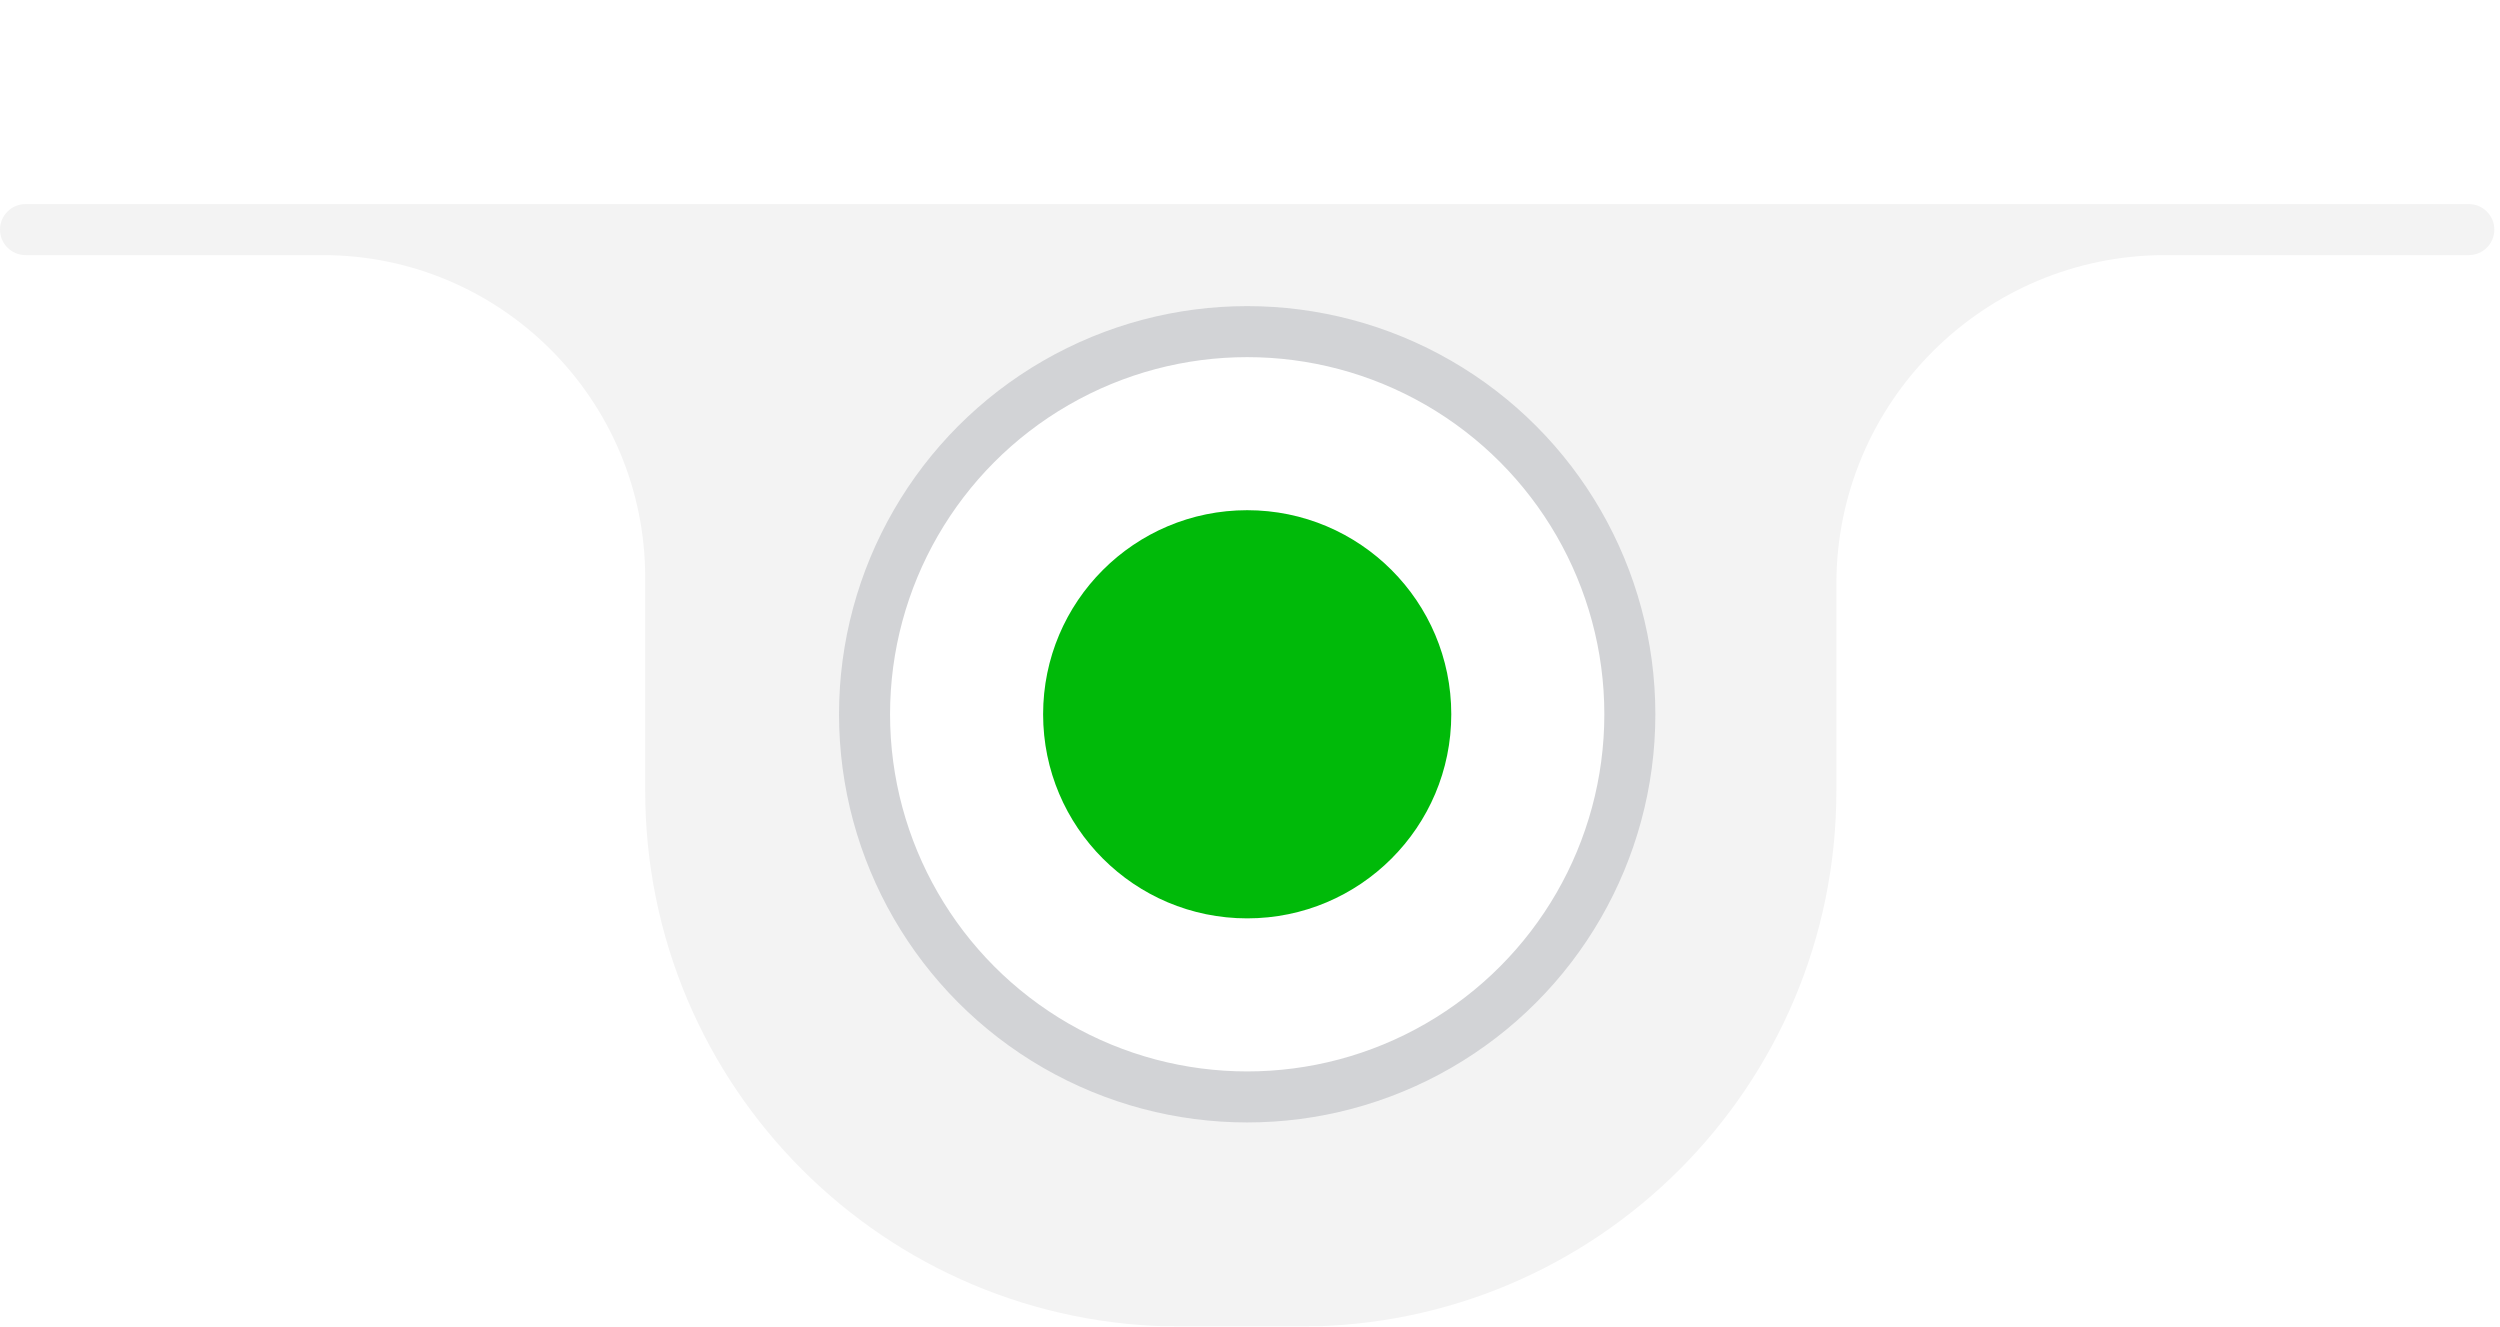 <svg width="49" height="26" viewBox="0 0 49 26" fill="none" xmlns="http://www.w3.org/2000/svg">
    <g filter="url(#filter0_d_328_23579)">
        <path
            d="M35.993 11.5V7.448C35.993 3.887 38.88 1 42.441 1H48.389C48.665 1 48.889 0.776 48.889 0.5C48.889 0.224 48.665 0 48.389 0H0.5C0.224 0 0 0.224 0 0.5C0 0.776 0.224 1 0.5 1H6.323C9.815 1 12.646 3.831 12.646 7.323V11.5C12.646 17.299 17.347 22 23.146 22H25.493C31.292 22 35.993 17.299 35.993 11.5Z"
            fill="#F3F3F3" />
        <circle cx="24.445" cy="10" r="7.5" fill="white" stroke="#D2D3D6" />
        <circle cx="24.445" cy="10" r="4" fill="#00BA09" />
    </g>
    <defs>
        <filter id="filter0_d_328_23579" x="0" y="0" width="48.889" height="26" filterUnits="userSpaceOnUse"
            color-interpolation-filters="sRGB">
            <feFlood flood-opacity="0" result="BackgroundImageFix" />
            <feColorMatrix in="SourceAlpha" type="matrix" values="0 0 0 0 0 0 0 0 0 0 0 0 0 0 0 0 0 0 127 0"
                result="hardAlpha" />
            <feOffset dy="4" />
            <feComposite in2="hardAlpha" operator="out" />
            <feColorMatrix type="matrix" values="0 0 0 0 0.2 0 0 0 0 0.341 0 0 0 0 0.639 0 0 0 1 0" />
            <feBlend mode="normal" in2="BackgroundImageFix" result="effect1_dropShadow_328_23579" />
            <feBlend mode="normal" in="SourceGraphic" in2="effect1_dropShadow_328_23579" result="shape" />
        </filter>
    </defs>
</svg>